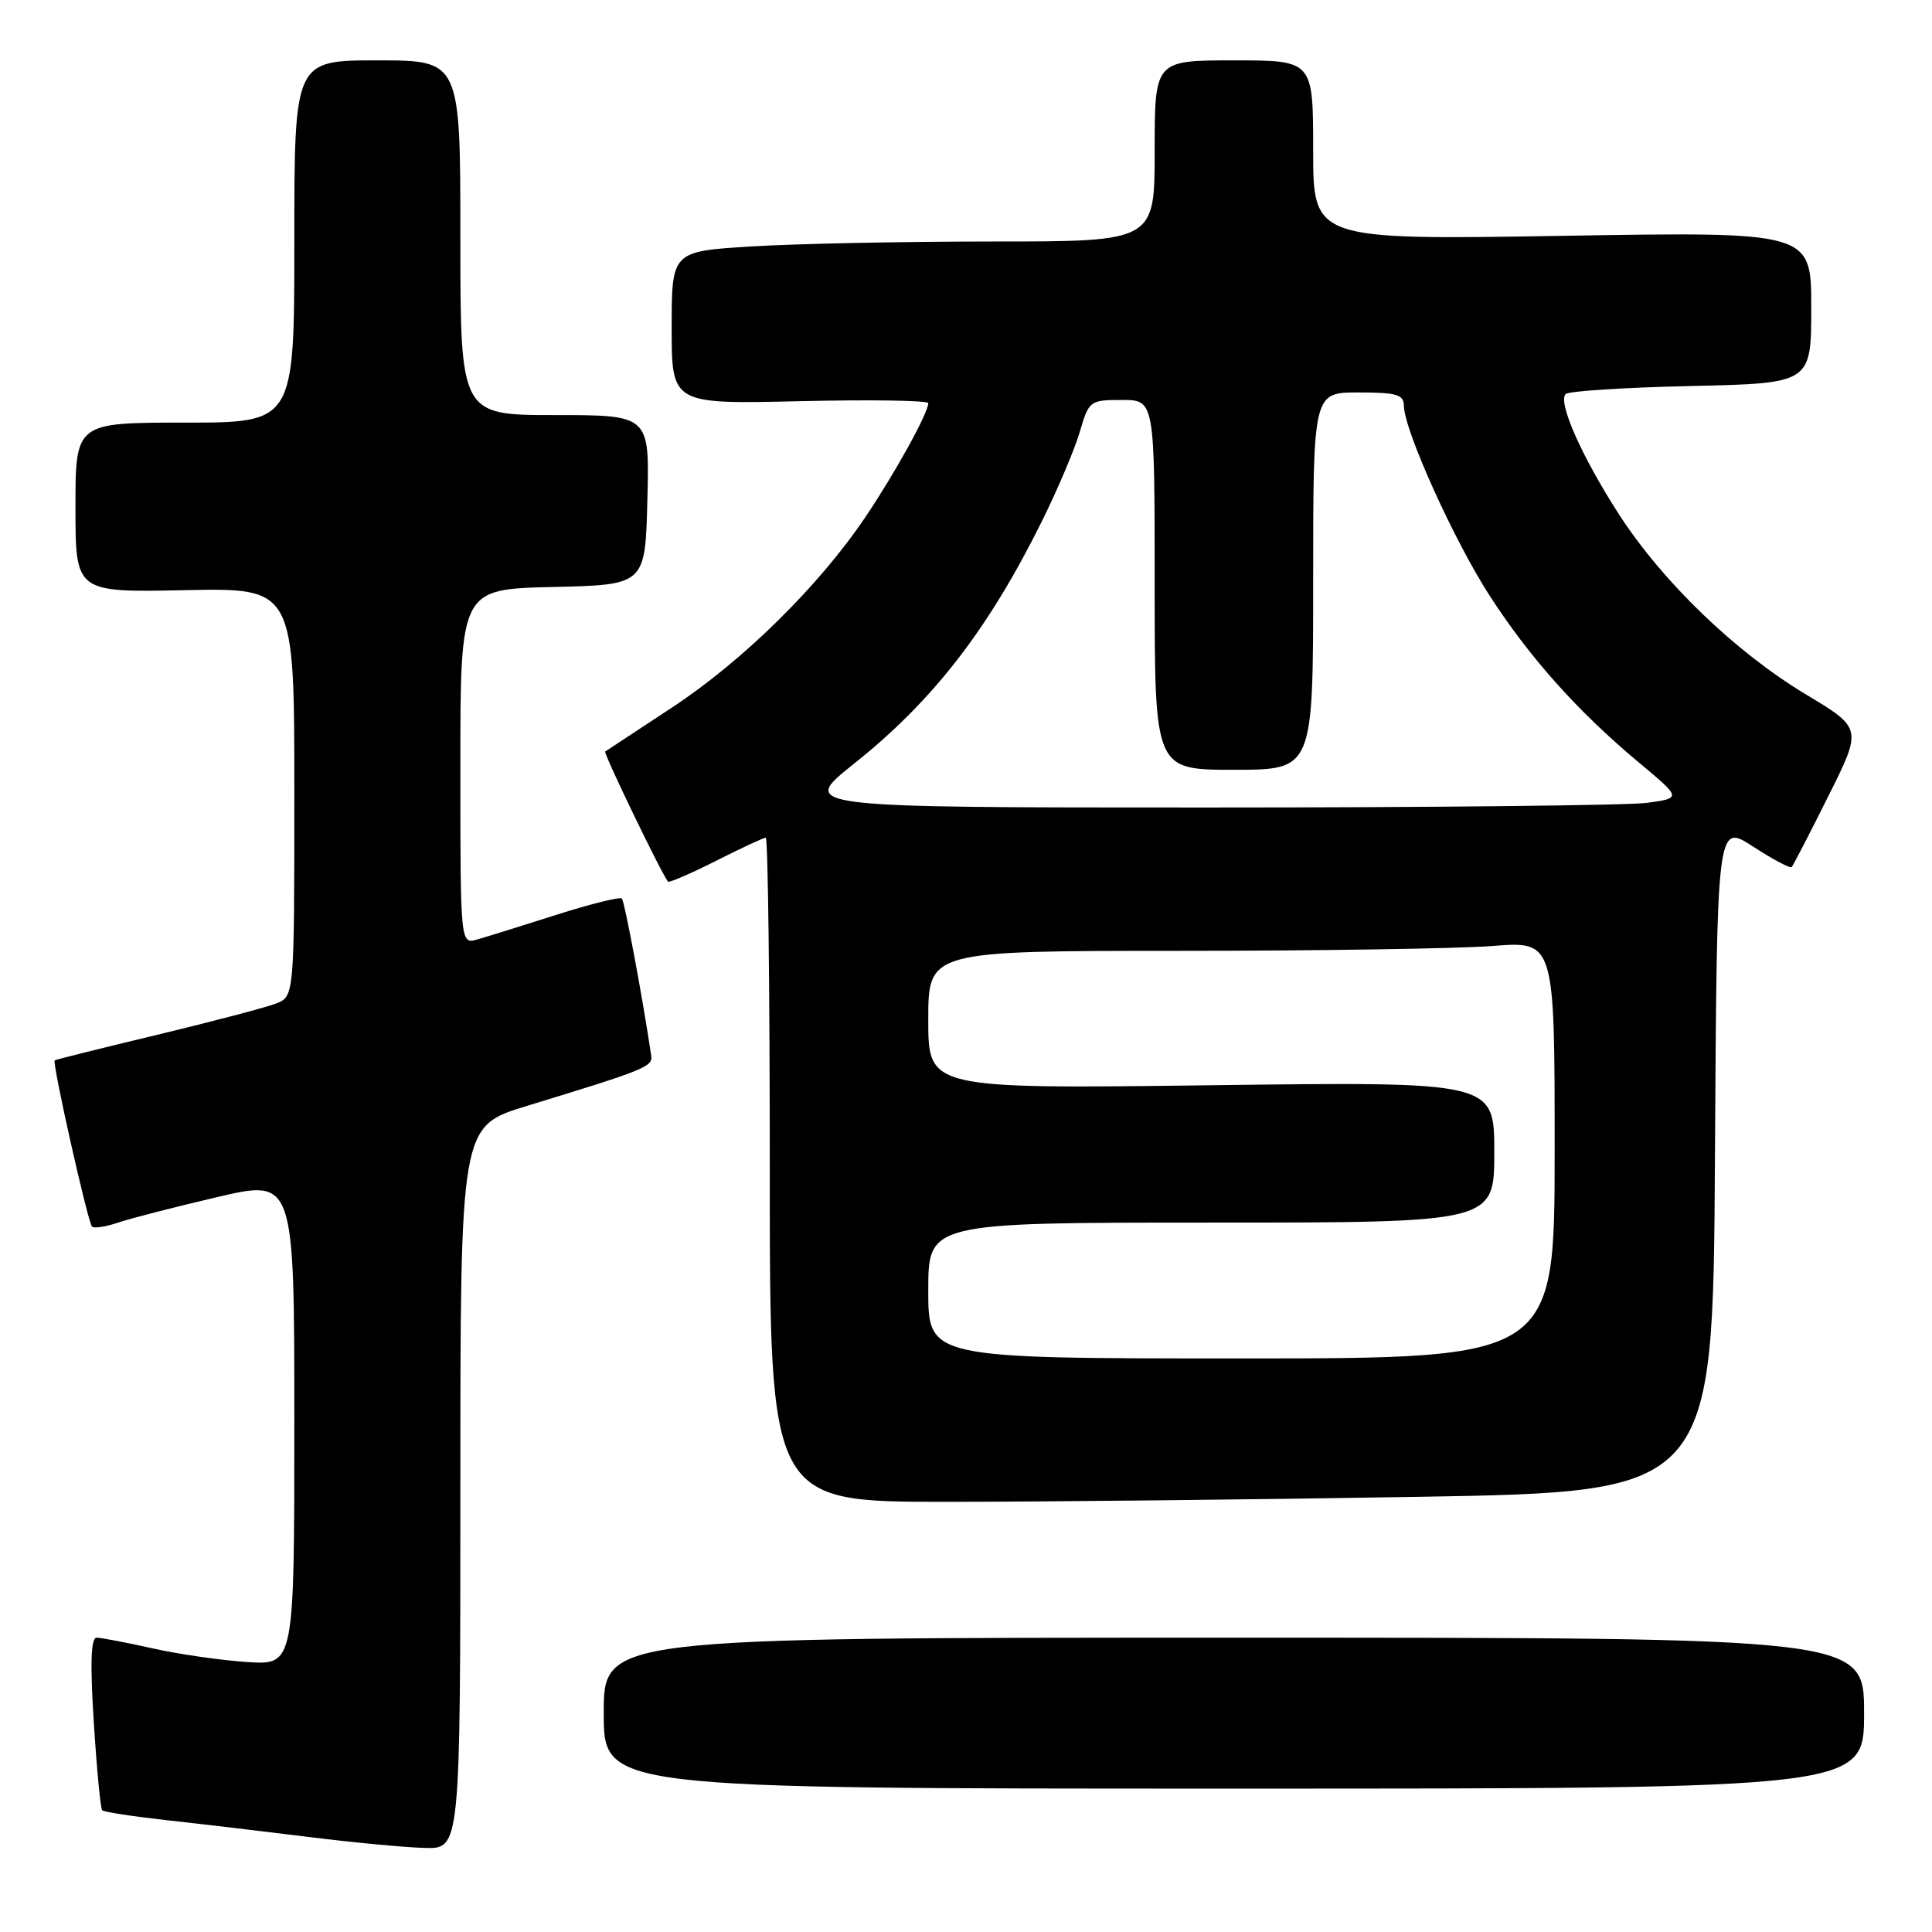 <?xml version="1.0" encoding="UTF-8" standalone="no"?>
<!DOCTYPE svg PUBLIC "-//W3C//DTD SVG 1.1//EN" "http://www.w3.org/Graphics/SVG/1.1/DTD/svg11.dtd" >
<svg xmlns="http://www.w3.org/2000/svg" xmlns:xlink="http://www.w3.org/1999/xlink" version="1.1" viewBox="0 0 256 256">
 <g >
 <path fill="currentColor"
d=" M 61.00 197.12 C 61.00 149.24 61.00 149.24 69.75 146.56 C 85.41 141.78 86.51 141.34 86.29 139.90 C 85.20 132.46 82.76 119.43 82.40 119.06 C 82.15 118.81 78.24 119.78 73.72 121.22 C 69.20 122.66 64.49 124.13 63.25 124.48 C 61.00 125.13 61.00 125.13 61.00 101.60 C 61.00 78.06 61.00 78.06 73.25 77.78 C 85.50 77.50 85.50 77.50 85.78 66.25 C 86.07 55.00 86.07 55.00 73.53 55.00 C 61.00 55.00 61.00 55.00 61.00 31.50 C 61.00 8.00 61.00 8.00 50.00 8.00 C 39.00 8.00 39.00 8.00 39.00 32.00 C 39.00 56.00 39.00 56.00 24.50 56.00 C 10.00 56.00 10.00 56.00 10.00 67.25 C 10.00 78.50 10.00 78.50 24.50 78.20 C 39.00 77.90 39.00 77.90 39.00 104.97 C 39.00 132.05 39.00 132.05 36.53 132.99 C 35.17 133.51 28.08 135.37 20.78 137.13 C 13.47 138.88 7.39 140.40 7.25 140.50 C 6.87 140.75 11.64 161.97 12.19 162.53 C 12.46 162.79 13.99 162.56 15.59 162.02 C 17.19 161.47 23.11 159.95 28.75 158.63 C 39.00 156.23 39.00 156.23 39.00 188.43 C 39.00 220.63 39.00 220.63 32.75 220.23 C 29.31 220.00 23.66 219.19 20.19 218.41 C 16.72 217.64 13.39 217.00 12.80 217.00 C 12.04 217.00 11.93 220.42 12.43 228.24 C 12.82 234.41 13.32 239.65 13.54 239.87 C 13.76 240.10 17.67 240.69 22.22 241.20 C 26.77 241.70 35.22 242.70 41.00 243.42 C 46.78 244.14 53.64 244.79 56.25 244.86 C 61.00 245.00 61.00 245.00 61.00 197.12 Z  M 247.00 227.00 C 247.00 217.00 247.00 217.00 163.50 217.00 C 80.00 217.00 80.00 217.00 80.00 227.00 C 80.00 237.00 80.00 237.00 163.50 237.00 C 247.00 237.00 247.00 237.00 247.00 227.00 Z  M 187.83 198.34 C 226.98 197.68 226.98 197.68 227.24 153.37 C 227.50 109.06 227.50 109.06 232.28 112.17 C 234.91 113.88 237.22 115.10 237.41 114.89 C 237.61 114.67 239.79 110.45 242.26 105.50 C 246.76 96.50 246.76 96.50 239.27 92.00 C 229.96 86.40 220.34 77.14 214.54 68.18 C 209.60 60.53 206.38 53.28 207.46 52.21 C 207.85 51.82 215.33 51.34 224.08 51.15 C 240.00 50.79 240.00 50.79 240.00 40.74 C 240.00 30.70 240.00 30.70 207.00 31.25 C 174.00 31.79 174.00 31.79 174.00 19.90 C 174.00 8.00 174.00 8.00 163.50 8.00 C 153.00 8.00 153.00 8.00 153.00 20.00 C 153.00 32.00 153.00 32.00 131.66 32.00 C 119.92 32.00 105.52 32.29 99.66 32.65 C 89.00 33.30 89.00 33.30 89.00 43.43 C 89.00 53.55 89.00 53.55 106.00 53.16 C 115.35 52.94 123.00 53.06 123.00 53.42 C 123.00 54.72 118.64 62.61 114.68 68.50 C 108.52 77.65 98.42 87.59 89.00 93.78 C 84.33 96.86 80.36 99.47 80.19 99.58 C 79.92 99.76 87.74 115.95 88.52 116.82 C 88.67 116.99 91.53 115.75 94.87 114.07 C 98.21 112.38 101.18 111.00 101.47 111.00 C 101.76 111.00 102.00 130.80 102.00 155.00 C 102.00 199.00 102.00 199.00 125.34 199.00 C 138.17 199.00 166.29 198.70 187.83 198.34 Z  M 123.00 171.00 C 123.00 162.00 123.00 162.00 160.50 162.00 C 198.00 162.00 198.00 162.00 198.00 152.66 C 198.00 143.32 198.00 143.32 160.50 143.80 C 123.00 144.28 123.00 144.28 123.00 135.14 C 123.00 126.00 123.00 126.00 156.25 125.99 C 174.54 125.99 193.21 125.70 197.75 125.35 C 206.00 124.70 206.00 124.70 206.00 152.35 C 206.00 180.00 206.00 180.00 164.50 180.00 C 123.00 180.00 123.00 180.00 123.00 171.00 Z  M 113.18 101.18 C 123.59 92.89 130.91 83.46 137.99 69.20 C 140.10 64.96 142.38 59.59 143.07 57.25 C 144.29 53.09 144.41 53.00 148.66 53.00 C 153.00 53.00 153.00 53.00 153.00 77.50 C 153.00 102.00 153.00 102.00 163.50 102.00 C 174.00 102.00 174.00 102.00 174.00 77.00 C 174.00 52.00 174.00 52.00 180.00 52.00 C 185.04 52.00 186.00 52.28 186.02 53.75 C 186.05 56.98 192.67 71.64 197.38 78.92 C 202.73 87.19 209.03 94.24 217.15 101.03 C 222.81 105.75 222.81 105.75 218.26 106.38 C 215.77 106.72 189.45 107.00 159.79 107.00 C 105.87 107.00 105.87 107.00 113.18 101.18 Z "/>
</g>
</svg>